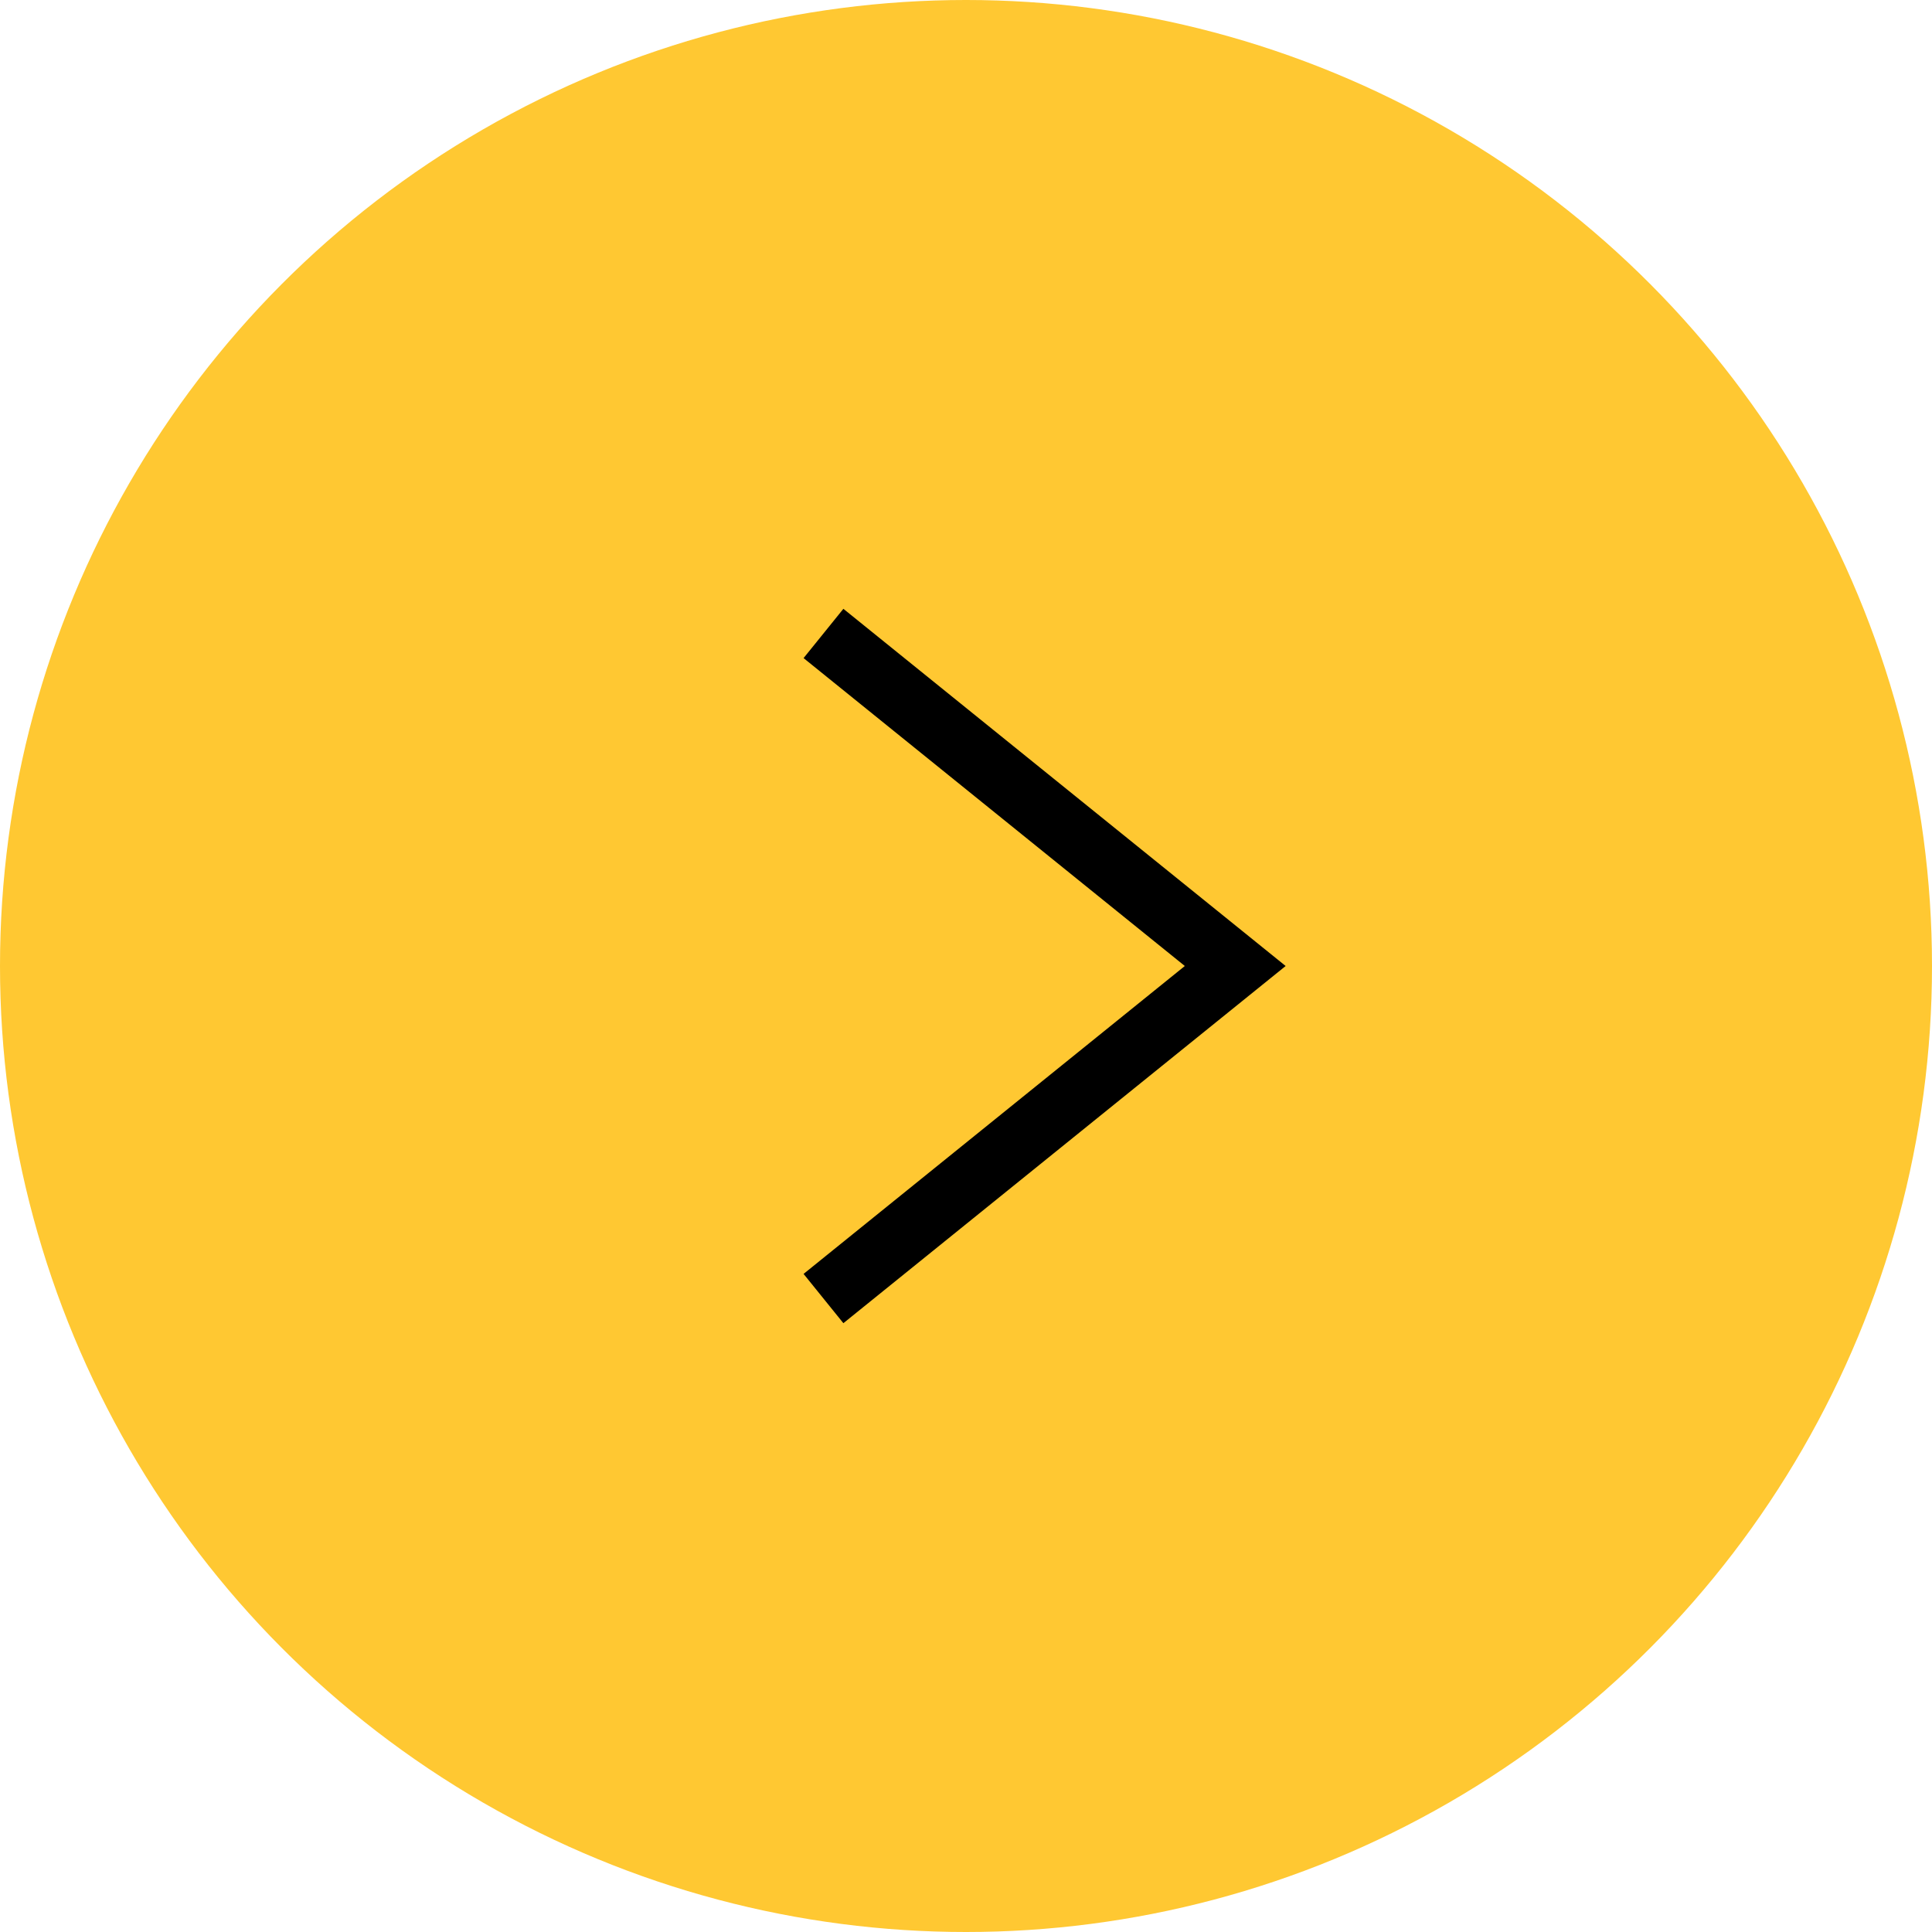<svg width="48" height="48" viewBox="0 0 48 48" fill="none" xmlns="http://www.w3.org/2000/svg">
<circle cx="24" cy="24" r="24" fill="#FFC832"/>
<path d="M20.459 32.262L30.689 24L20.459 15.738" stroke="black" stroke-width="1.574"/>
</svg>
